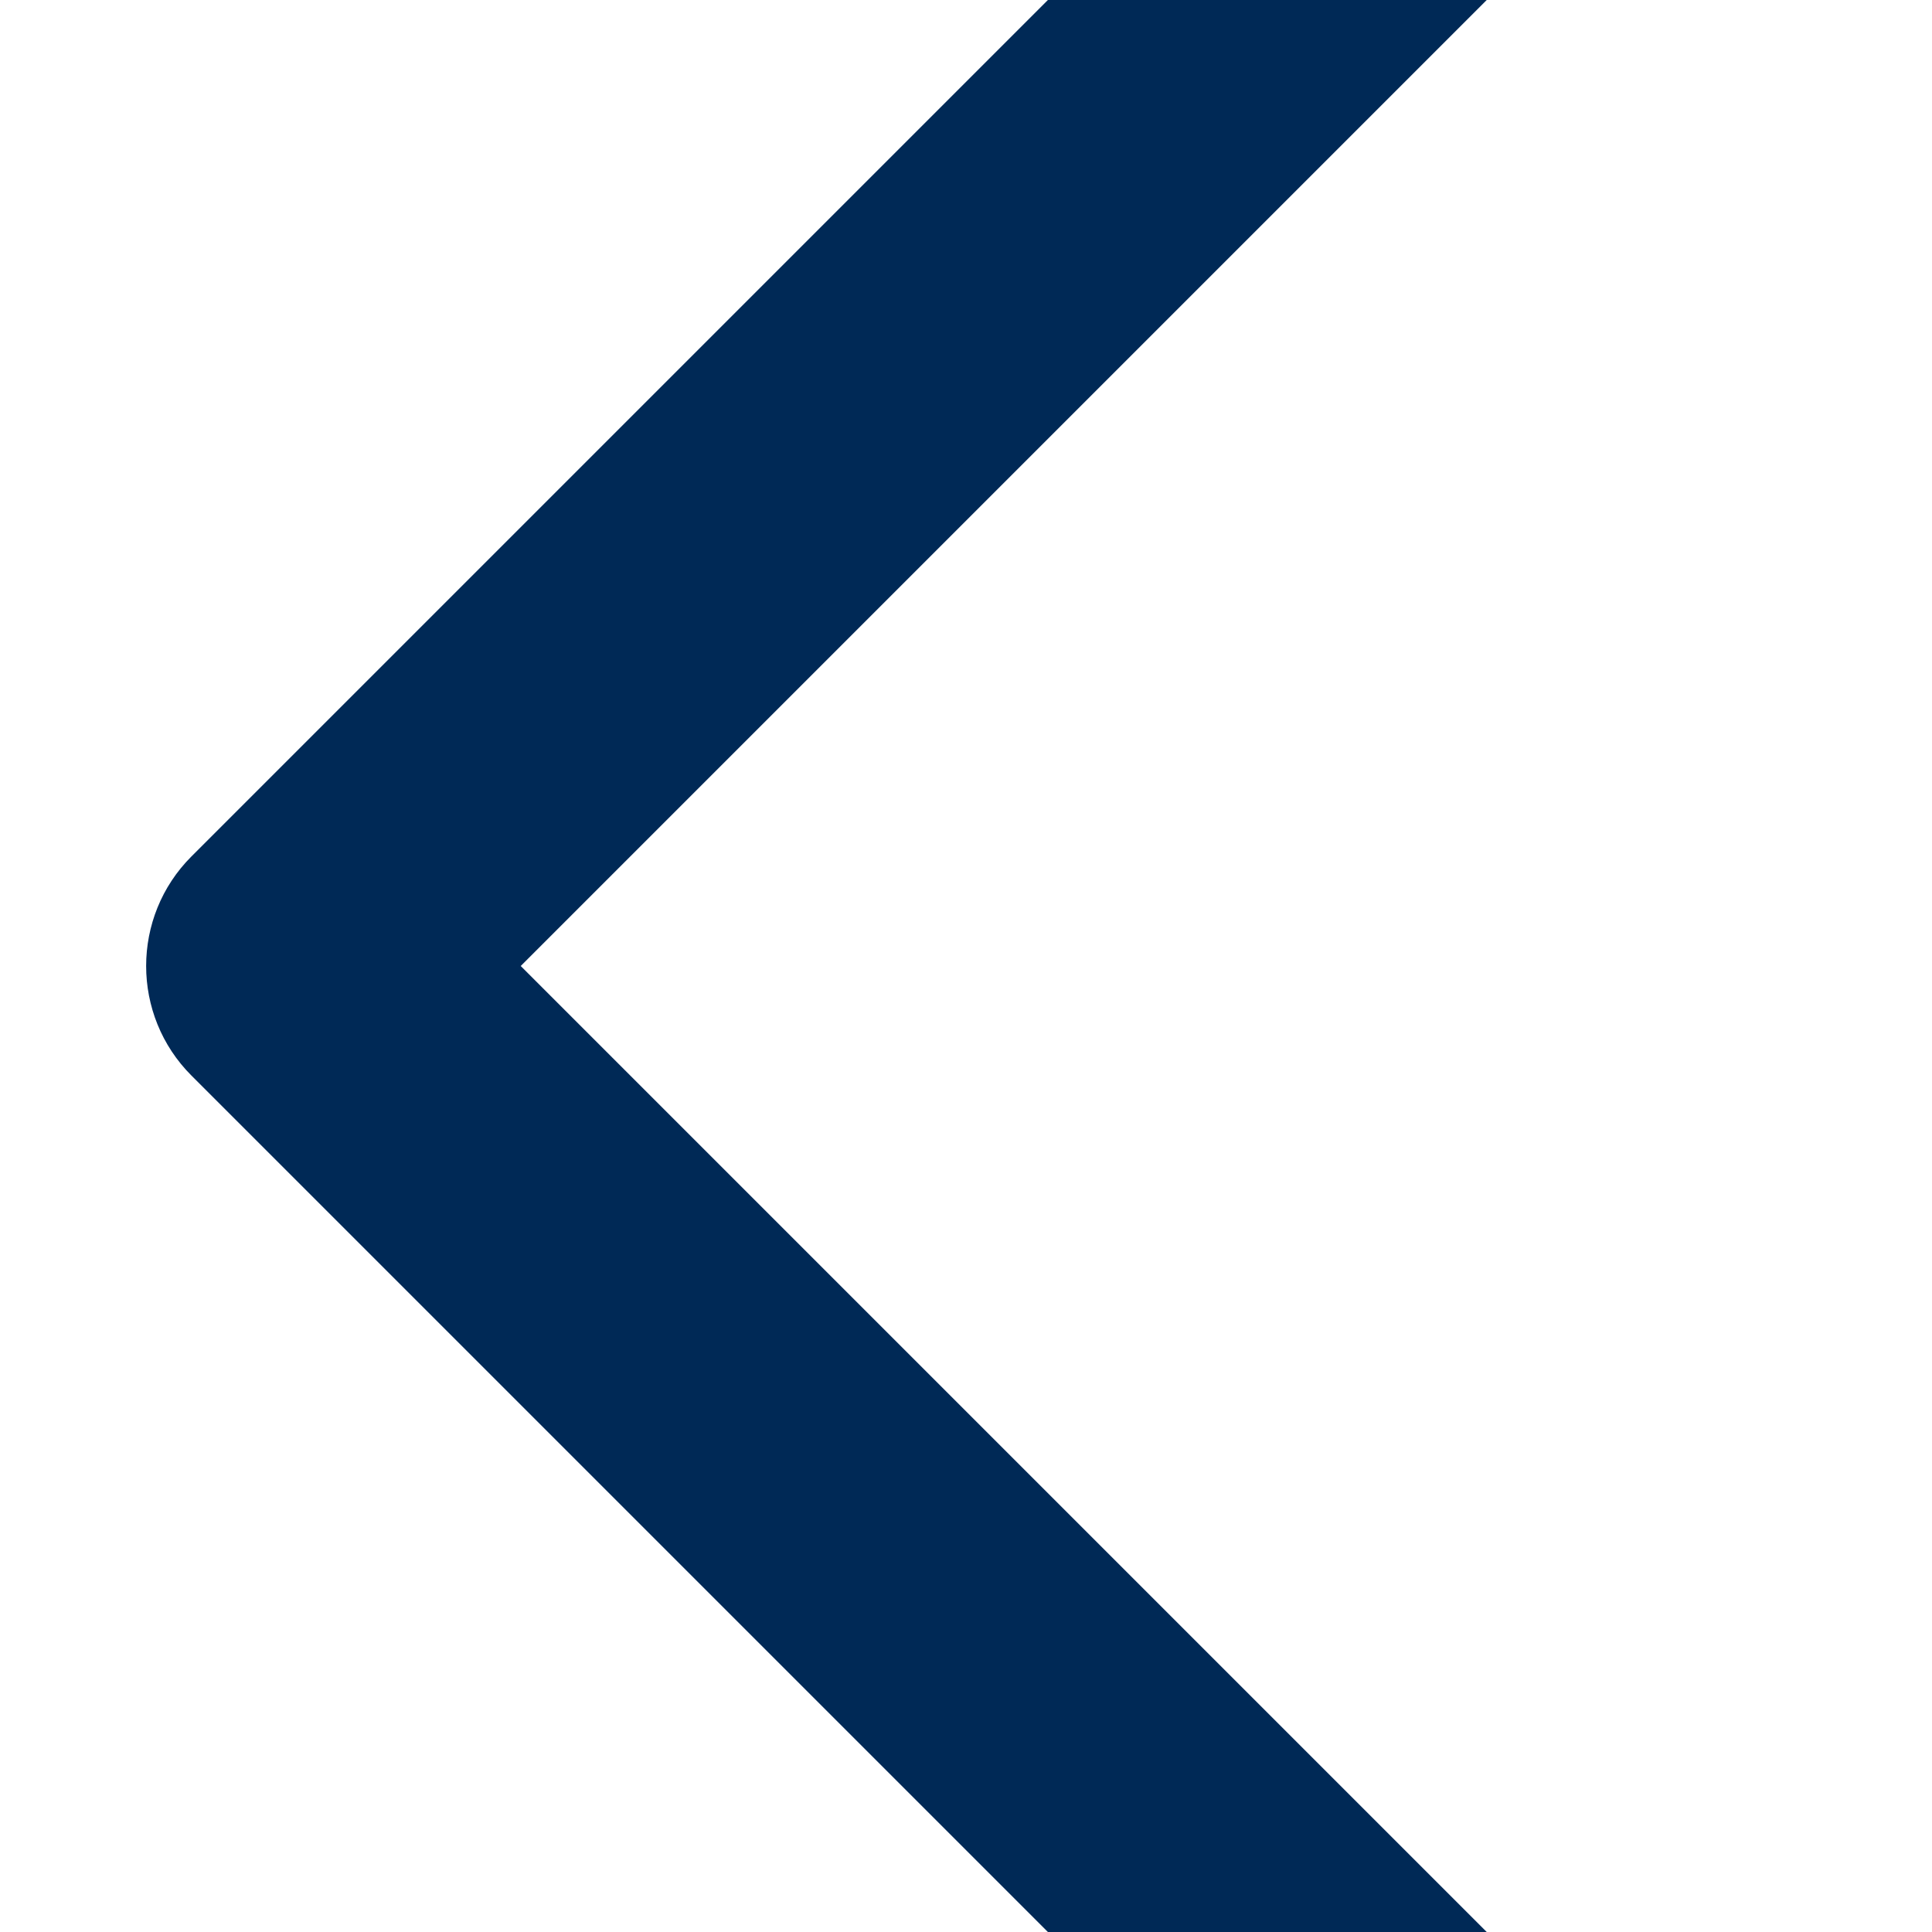 <?xml version="1.0" encoding="UTF-8"?>
<svg width="21px" height="21px" viewBox="0 0 21 21" version="1.1" xmlns="http://www.w3.org/2000/svg" xmlns:xlink="http://www.w3.org/1999/xlink">
    <!-- Generator: sketchtool 61 (101010) - https://sketch.com -->
    <title>5A77DFC1-6EE5-4368-9654-CD5D071EF5DD</title>
    <desc>Created with sketchtool.</desc>
    <g id="Asset-Artboard-Page" stroke="none" stroke-width="1" fill="none" fill-rule="evenodd">
        <g id="Icons/Arrows/back" fill="#002956">
            <path d="M5.66,10.5 L18.781,23.621 C19.439,24.279 19.439,25.348 18.781,26.005 C18.122,26.665 17.054,26.665 16.395,26.005 L2.082,11.692 C1.424,11.035 1.424,9.965 2.082,9.308 L16.395,-5.005 C17.054,-5.665 18.122,-5.665 18.781,-5.005 C19.439,-4.348 19.439,-3.279 18.781,-2.621 L5.66,10.5 Z" id="Fill-1"></path>
        </g>
    </g>
</svg>